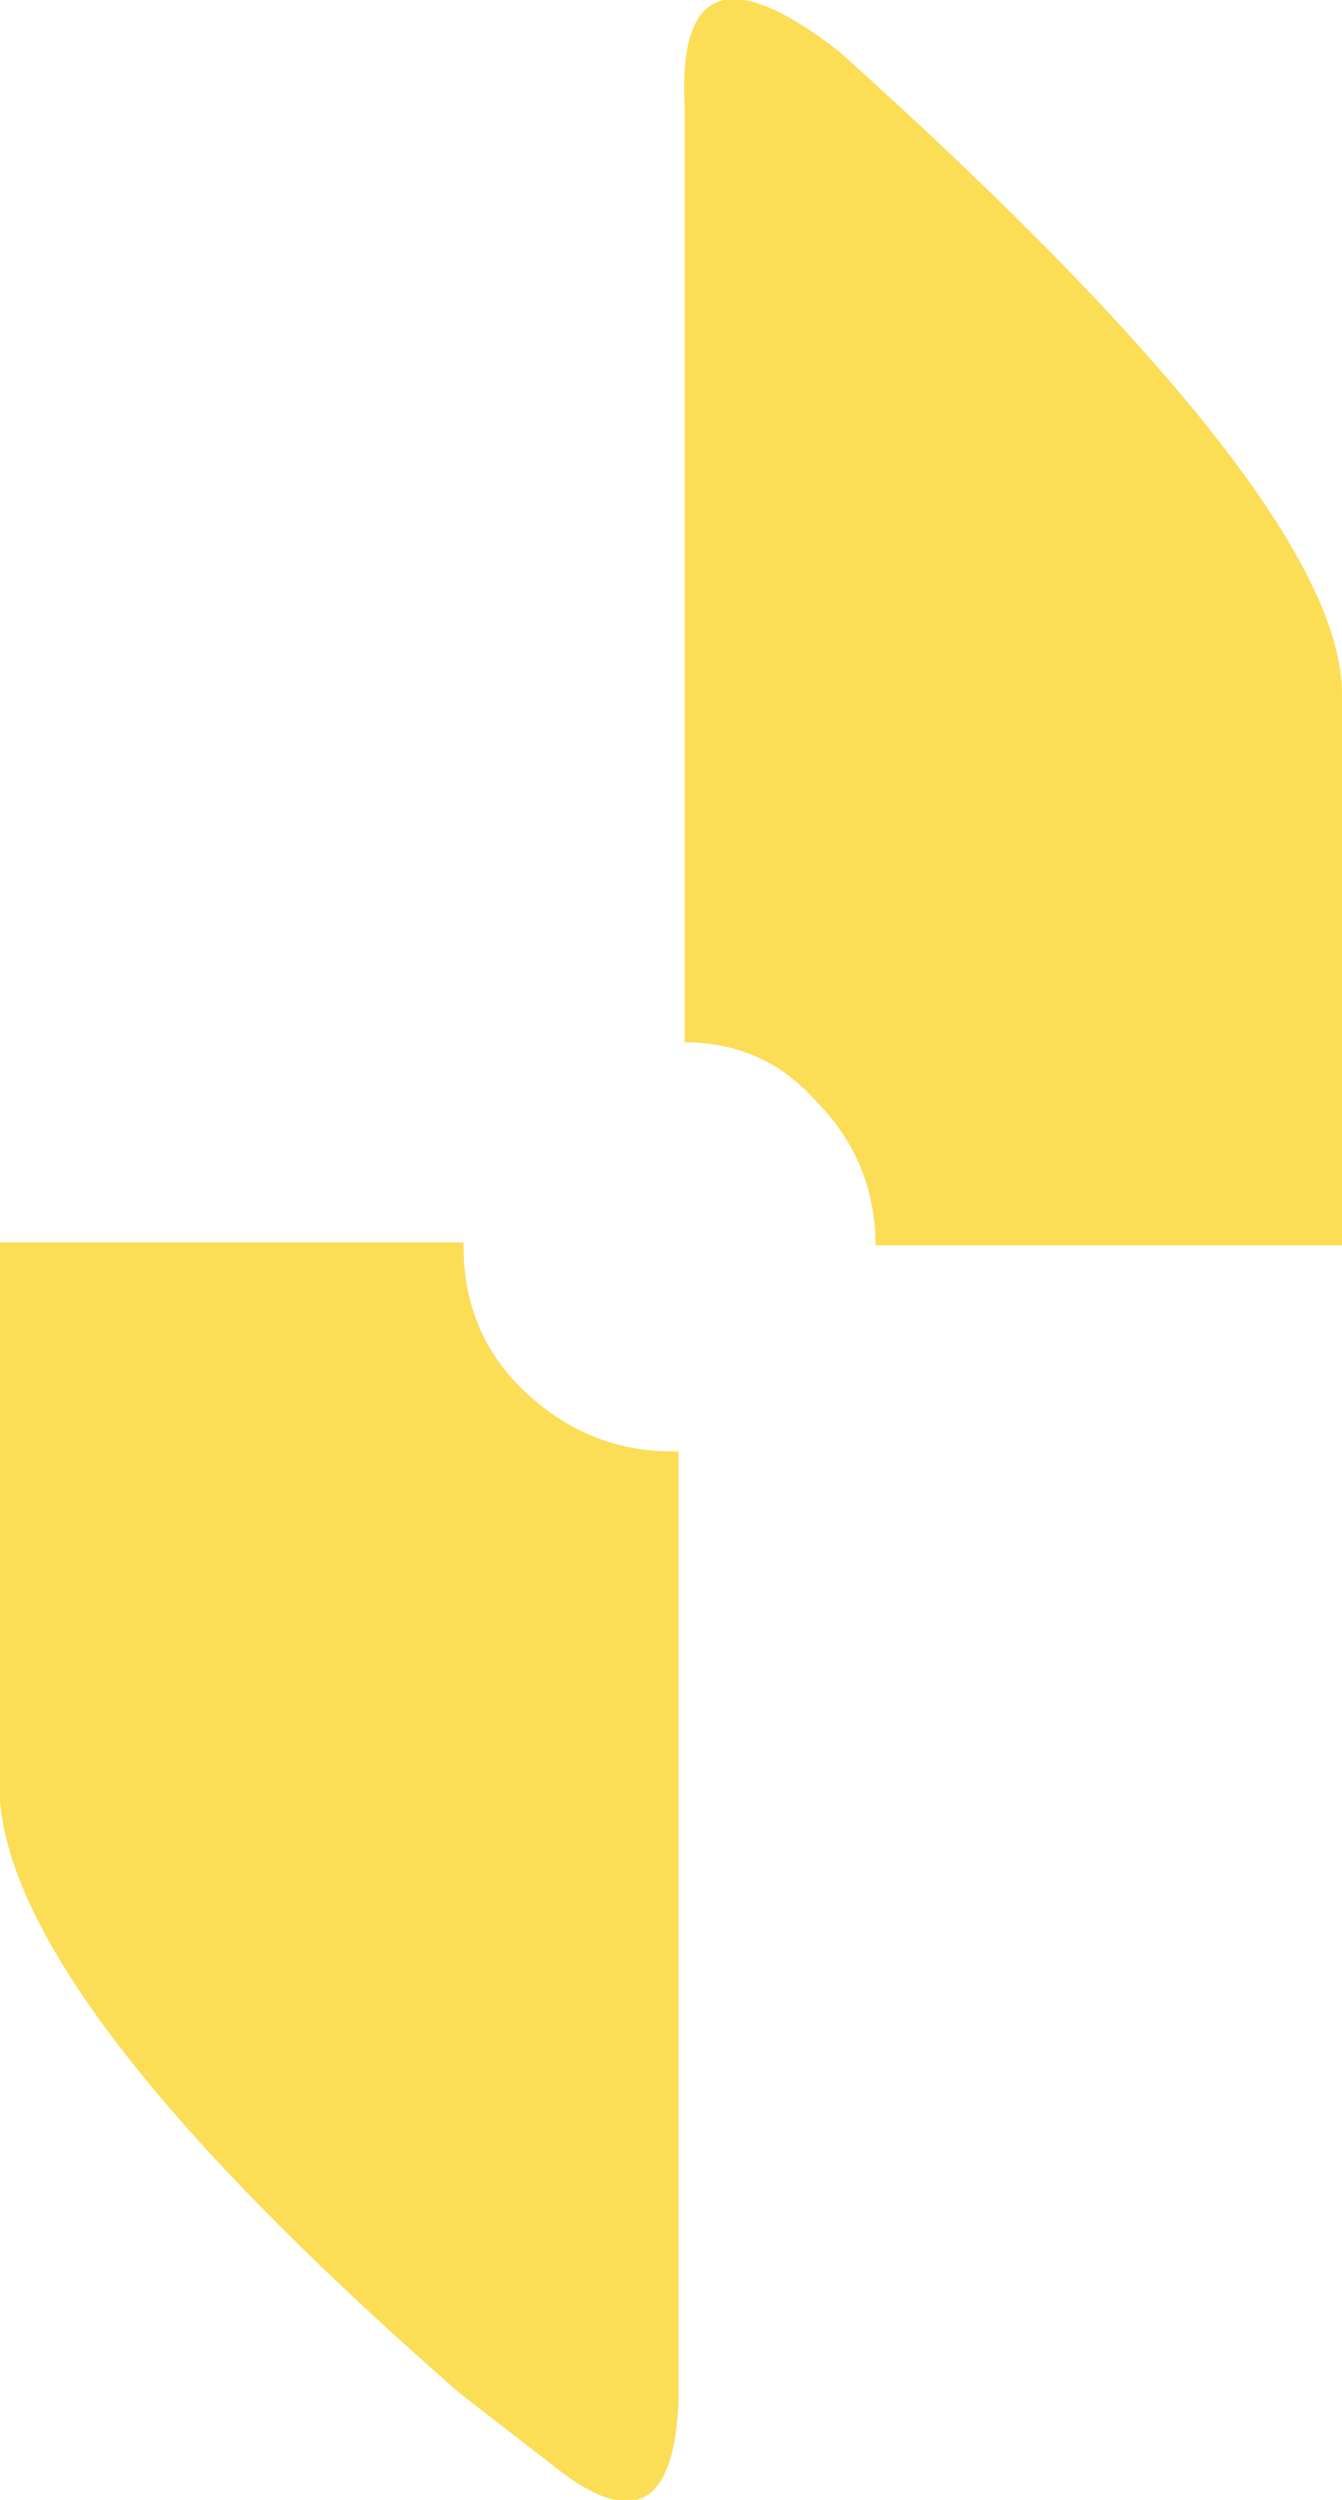 <?xml version="1.0" encoding="UTF-8" standalone="no"?>
<svg xmlns:xlink="http://www.w3.org/1999/xlink" height="41.25px" width="22.15px" xmlns="http://www.w3.org/2000/svg">
  <g transform="matrix(1.0, 0.0, 0.0, 1.0, 11.1, 20.65)">
    <path d="M0.1 3.3 L0.1 18.95 Q0.0 21.6 -1.95 20.05 L-3.5 18.85 Q-11.4 11.95 -11.1 8.55 L-11.1 -0.15 -3.45 -0.15 -3.45 -0.1 Q-3.45 1.35 -2.45 2.3 -1.4 3.3 0.0 3.3 L0.1 3.3 M2.75 -19.8 Q11.05 -12.35 11.05 -9.2 L11.05 -0.1 3.35 -0.1 Q3.35 -1.5 2.35 -2.5 1.5 -3.45 0.2 -3.45 L0.2 -18.9 Q0.05 -21.9 2.75 -19.8" fill="#fbdd56" fill-rule="evenodd" stroke="none"/>
  </g>
</svg>
